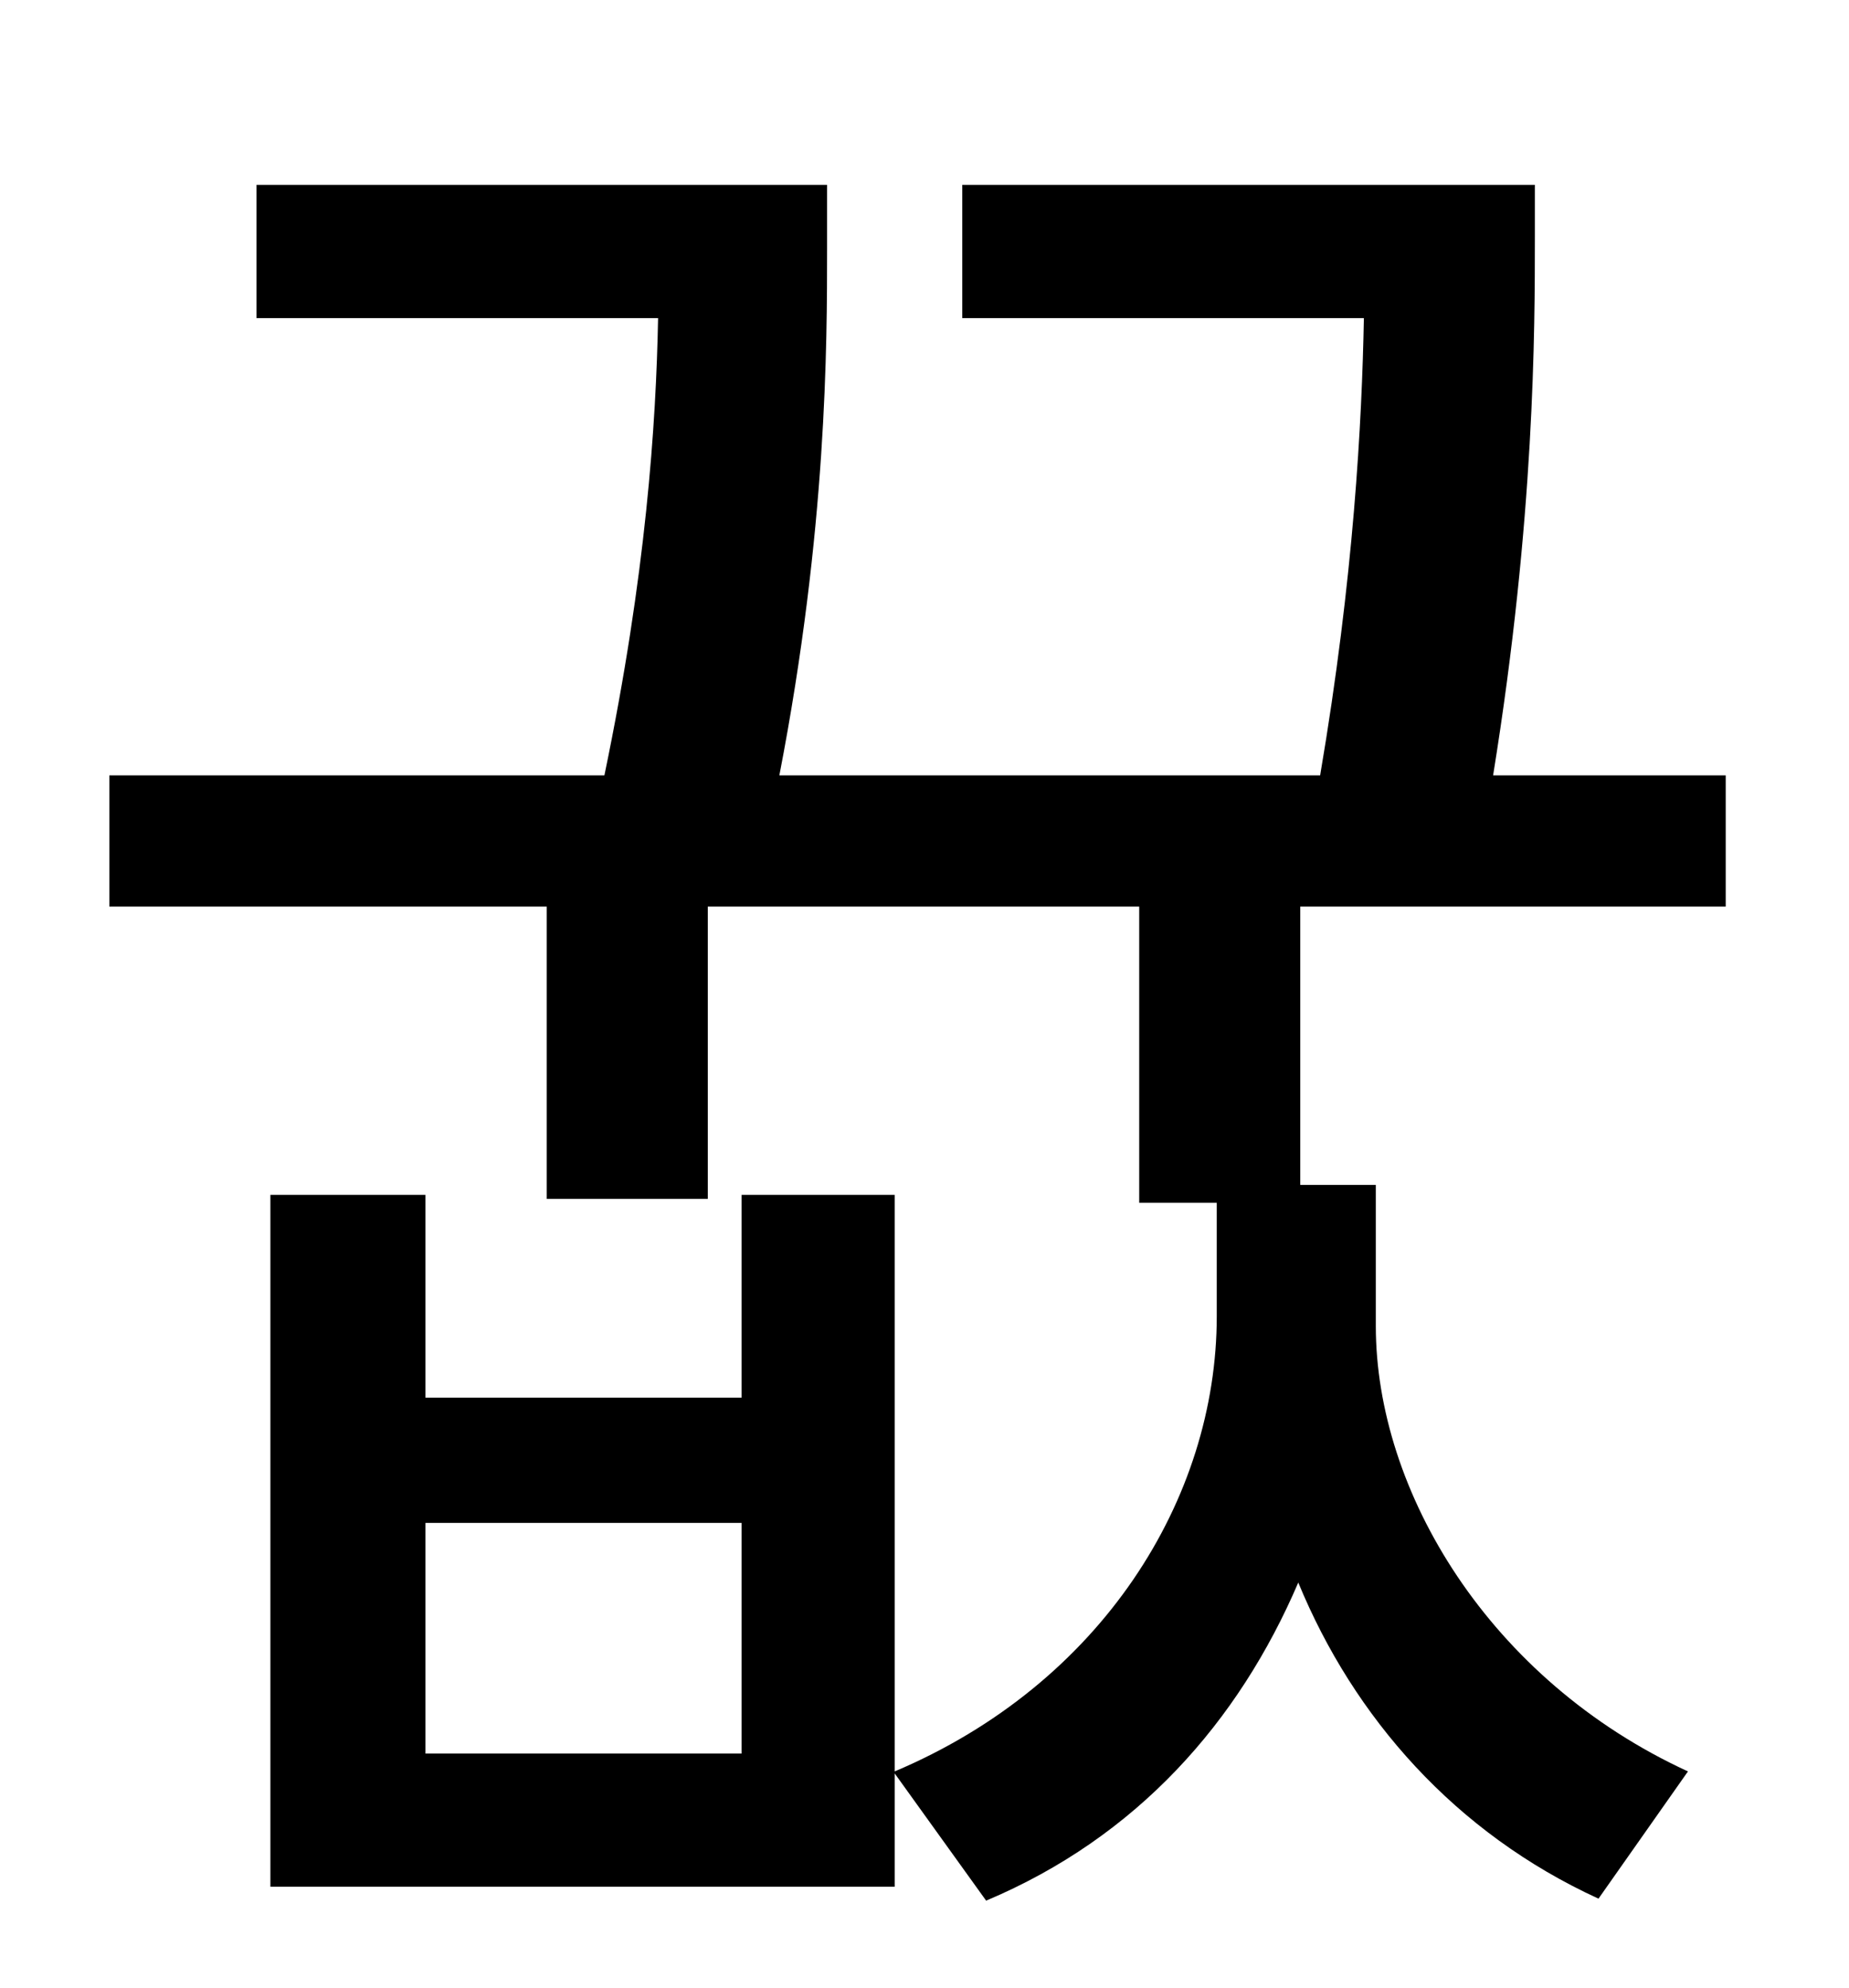 <?xml version="1.0" standalone="no"?>
<!DOCTYPE svg PUBLIC "-//W3C//DTD SVG 1.1//EN" "http://www.w3.org/Graphics/SVG/1.1/DTD/svg11.dtd" >
<svg xmlns="http://www.w3.org/2000/svg" xmlns:xlink="http://www.w3.org/1999/xlink" version="1.1" viewBox="-10 0 930 1000">
   <path fill="currentColor"
d="M363 882v-116h-159v116h159zM858 456h-214v140h38v71c0 83 57 178 157 224l-45 64c-72 -33 -123 -91 -151 -159c-30 70 -81 128 -157 160l-46 -64v57h-314v-348h78v102h159v-102h77v290c104 -44 162 -137 162 -229v-57h-39v-149h-217v147h-81v-147h-220v-66h249
c21 -101 26 -177 27 -230h-202v-67h287v32c0 48 0 141 -24 265h272c17 -100 21 -178 22 -230h-202v-67h288v26c0 47 0 141 -21 271h117v66z" />
</svg>
